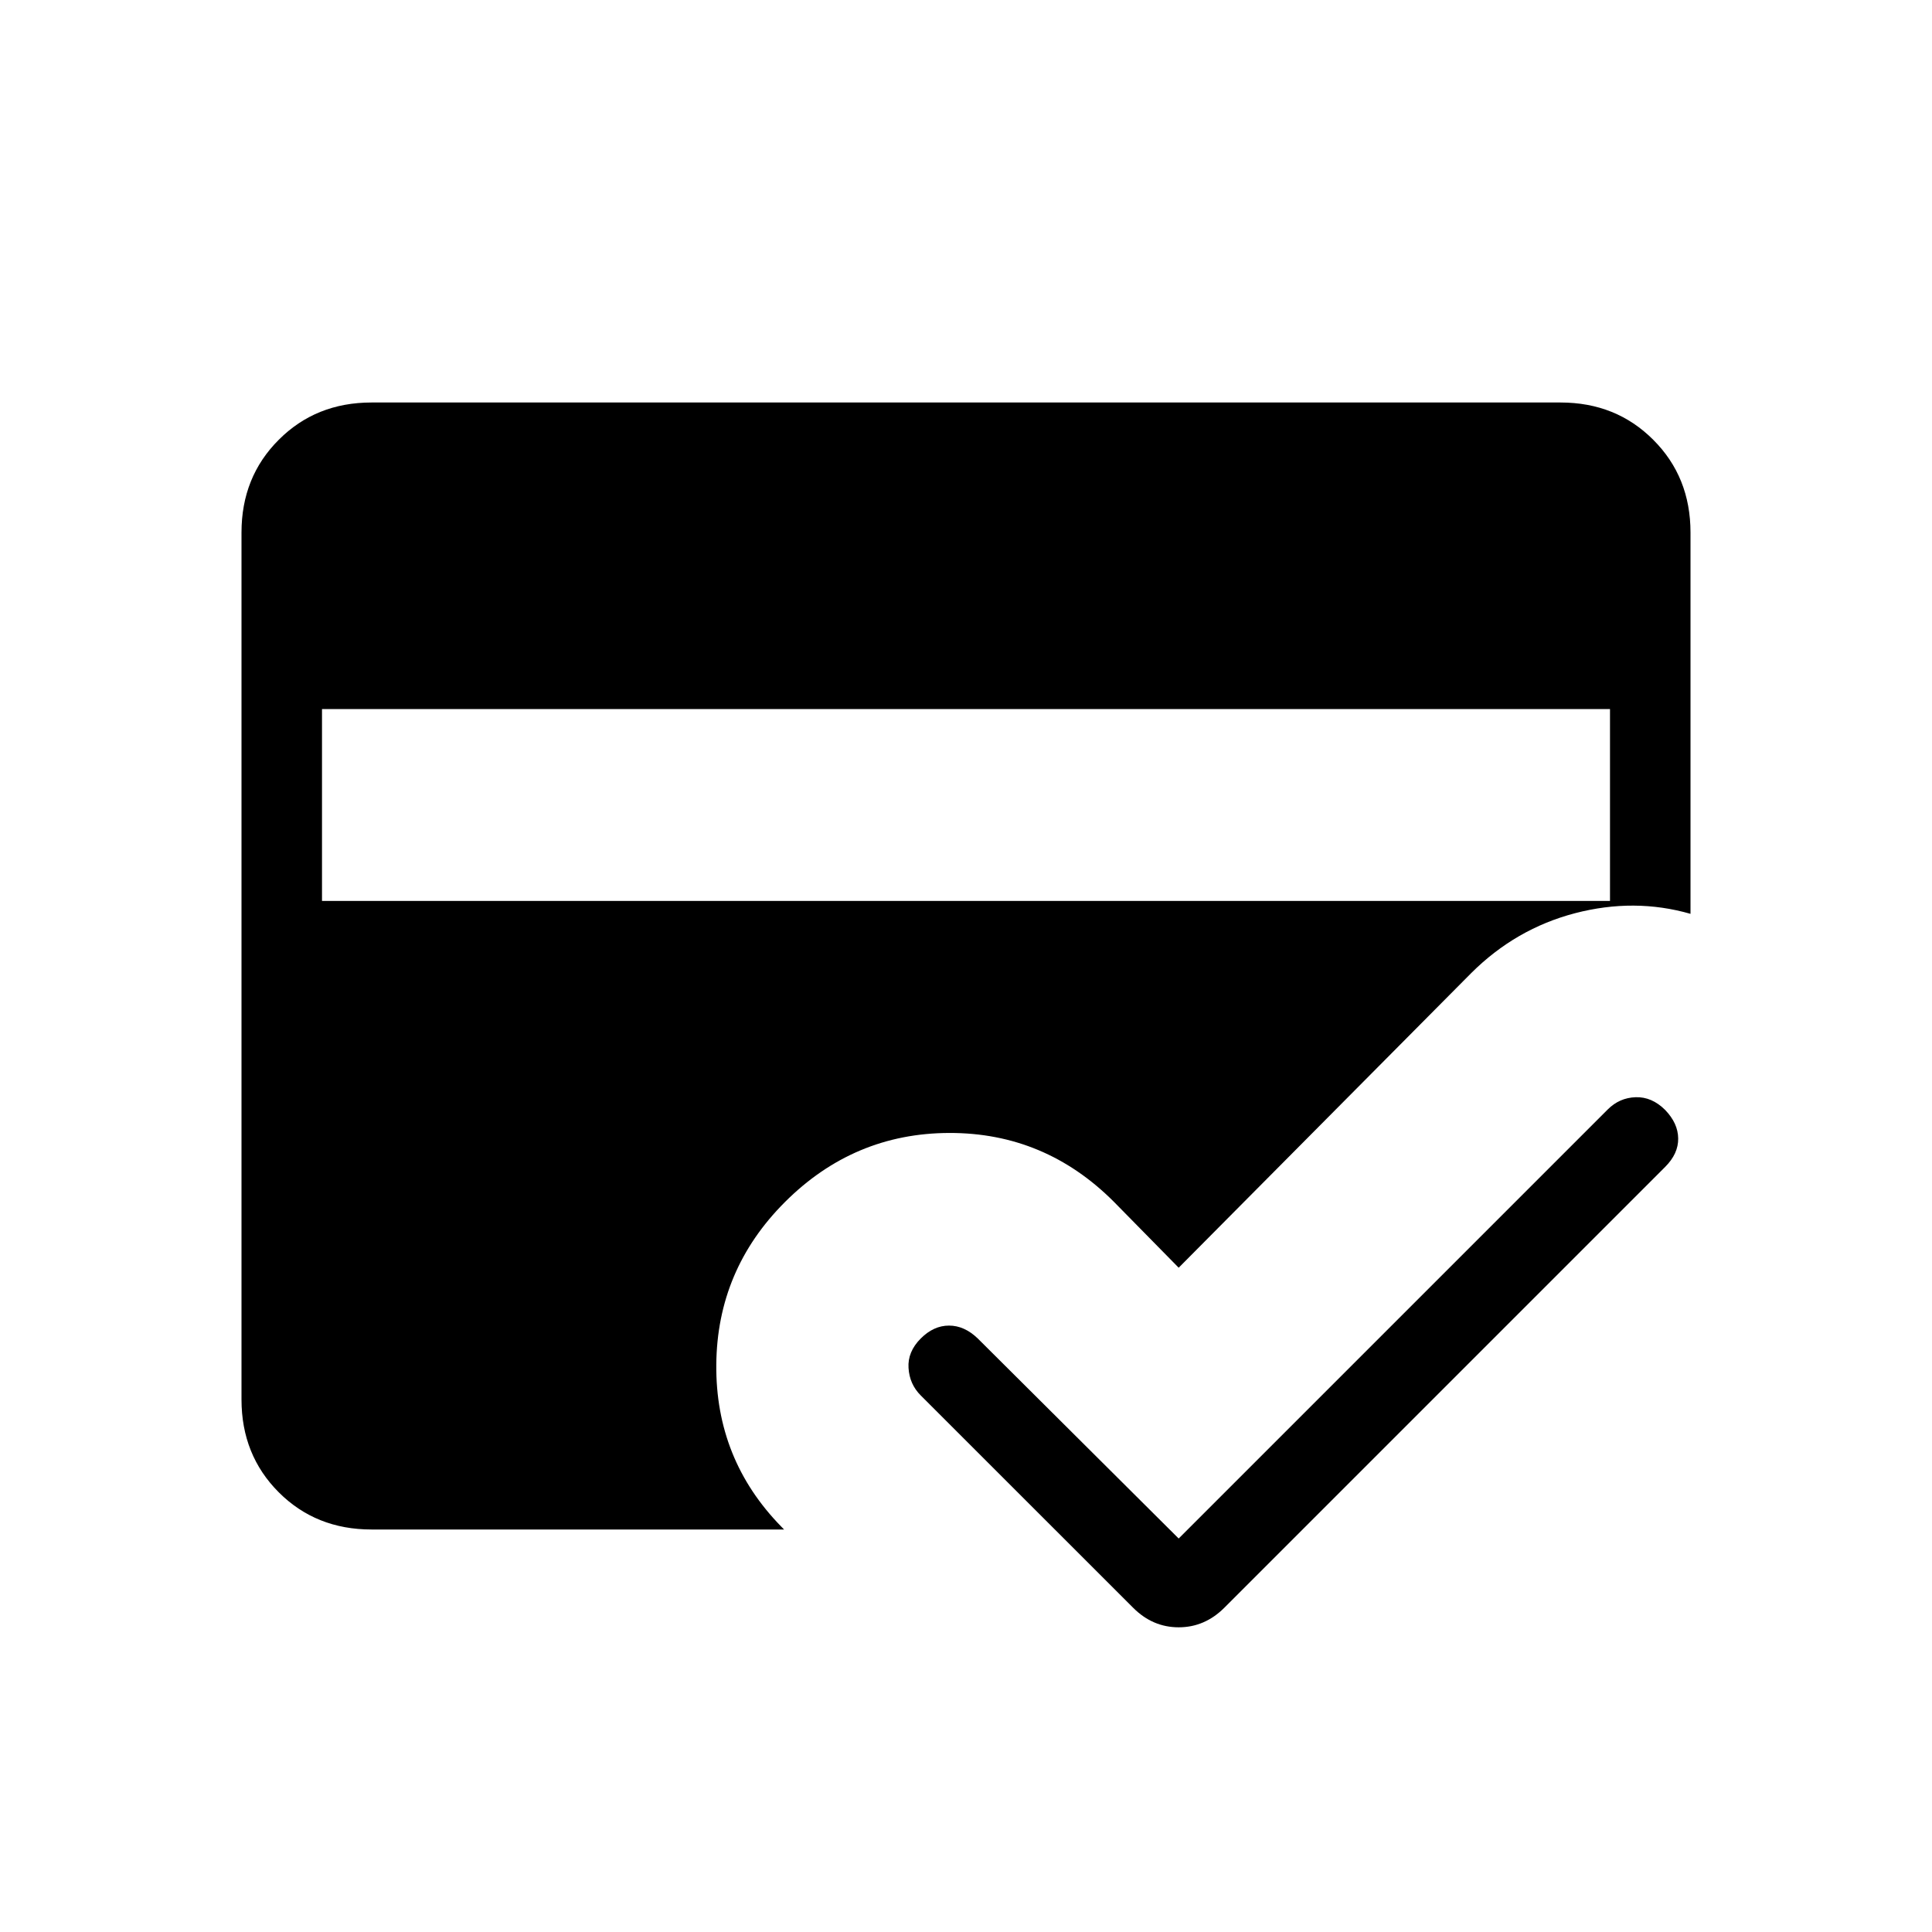 <svg xmlns="http://www.w3.org/2000/svg" width="1em" height="1em" viewBox="0 0 24 24"><path fill="currentColor" d="M4.615 19q-.69 0-1.152-.462Q3 18.075 3 17.385V6.615q0-.69.463-1.152Q3.925 5 4.615 5h14.77q.69 0 1.152.463q.463.462.463 1.152v4.737q-.696-.2-1.434-.008q-.737.193-1.29.744l-3.634 3.66l-.807-.821q-.856-.856-2.043-.853q-1.186.003-2.042.859q-.842.842-.852 2.019q-.01 1.177.808 2.013L9.74 19zM4 8.808v2.384h16V8.808zm10.642 10.304l5.33-5.33q.145-.145.346-.152q.201-.007.367.158q.16.166.162.354q.003.189-.162.354l-5.477 5.477q-.243.242-.566.242t-.565-.242l-2.639-2.638q-.14-.14-.152-.342q-.013-.2.152-.366q.16-.16.351-.16t.357.16z"/></svg>